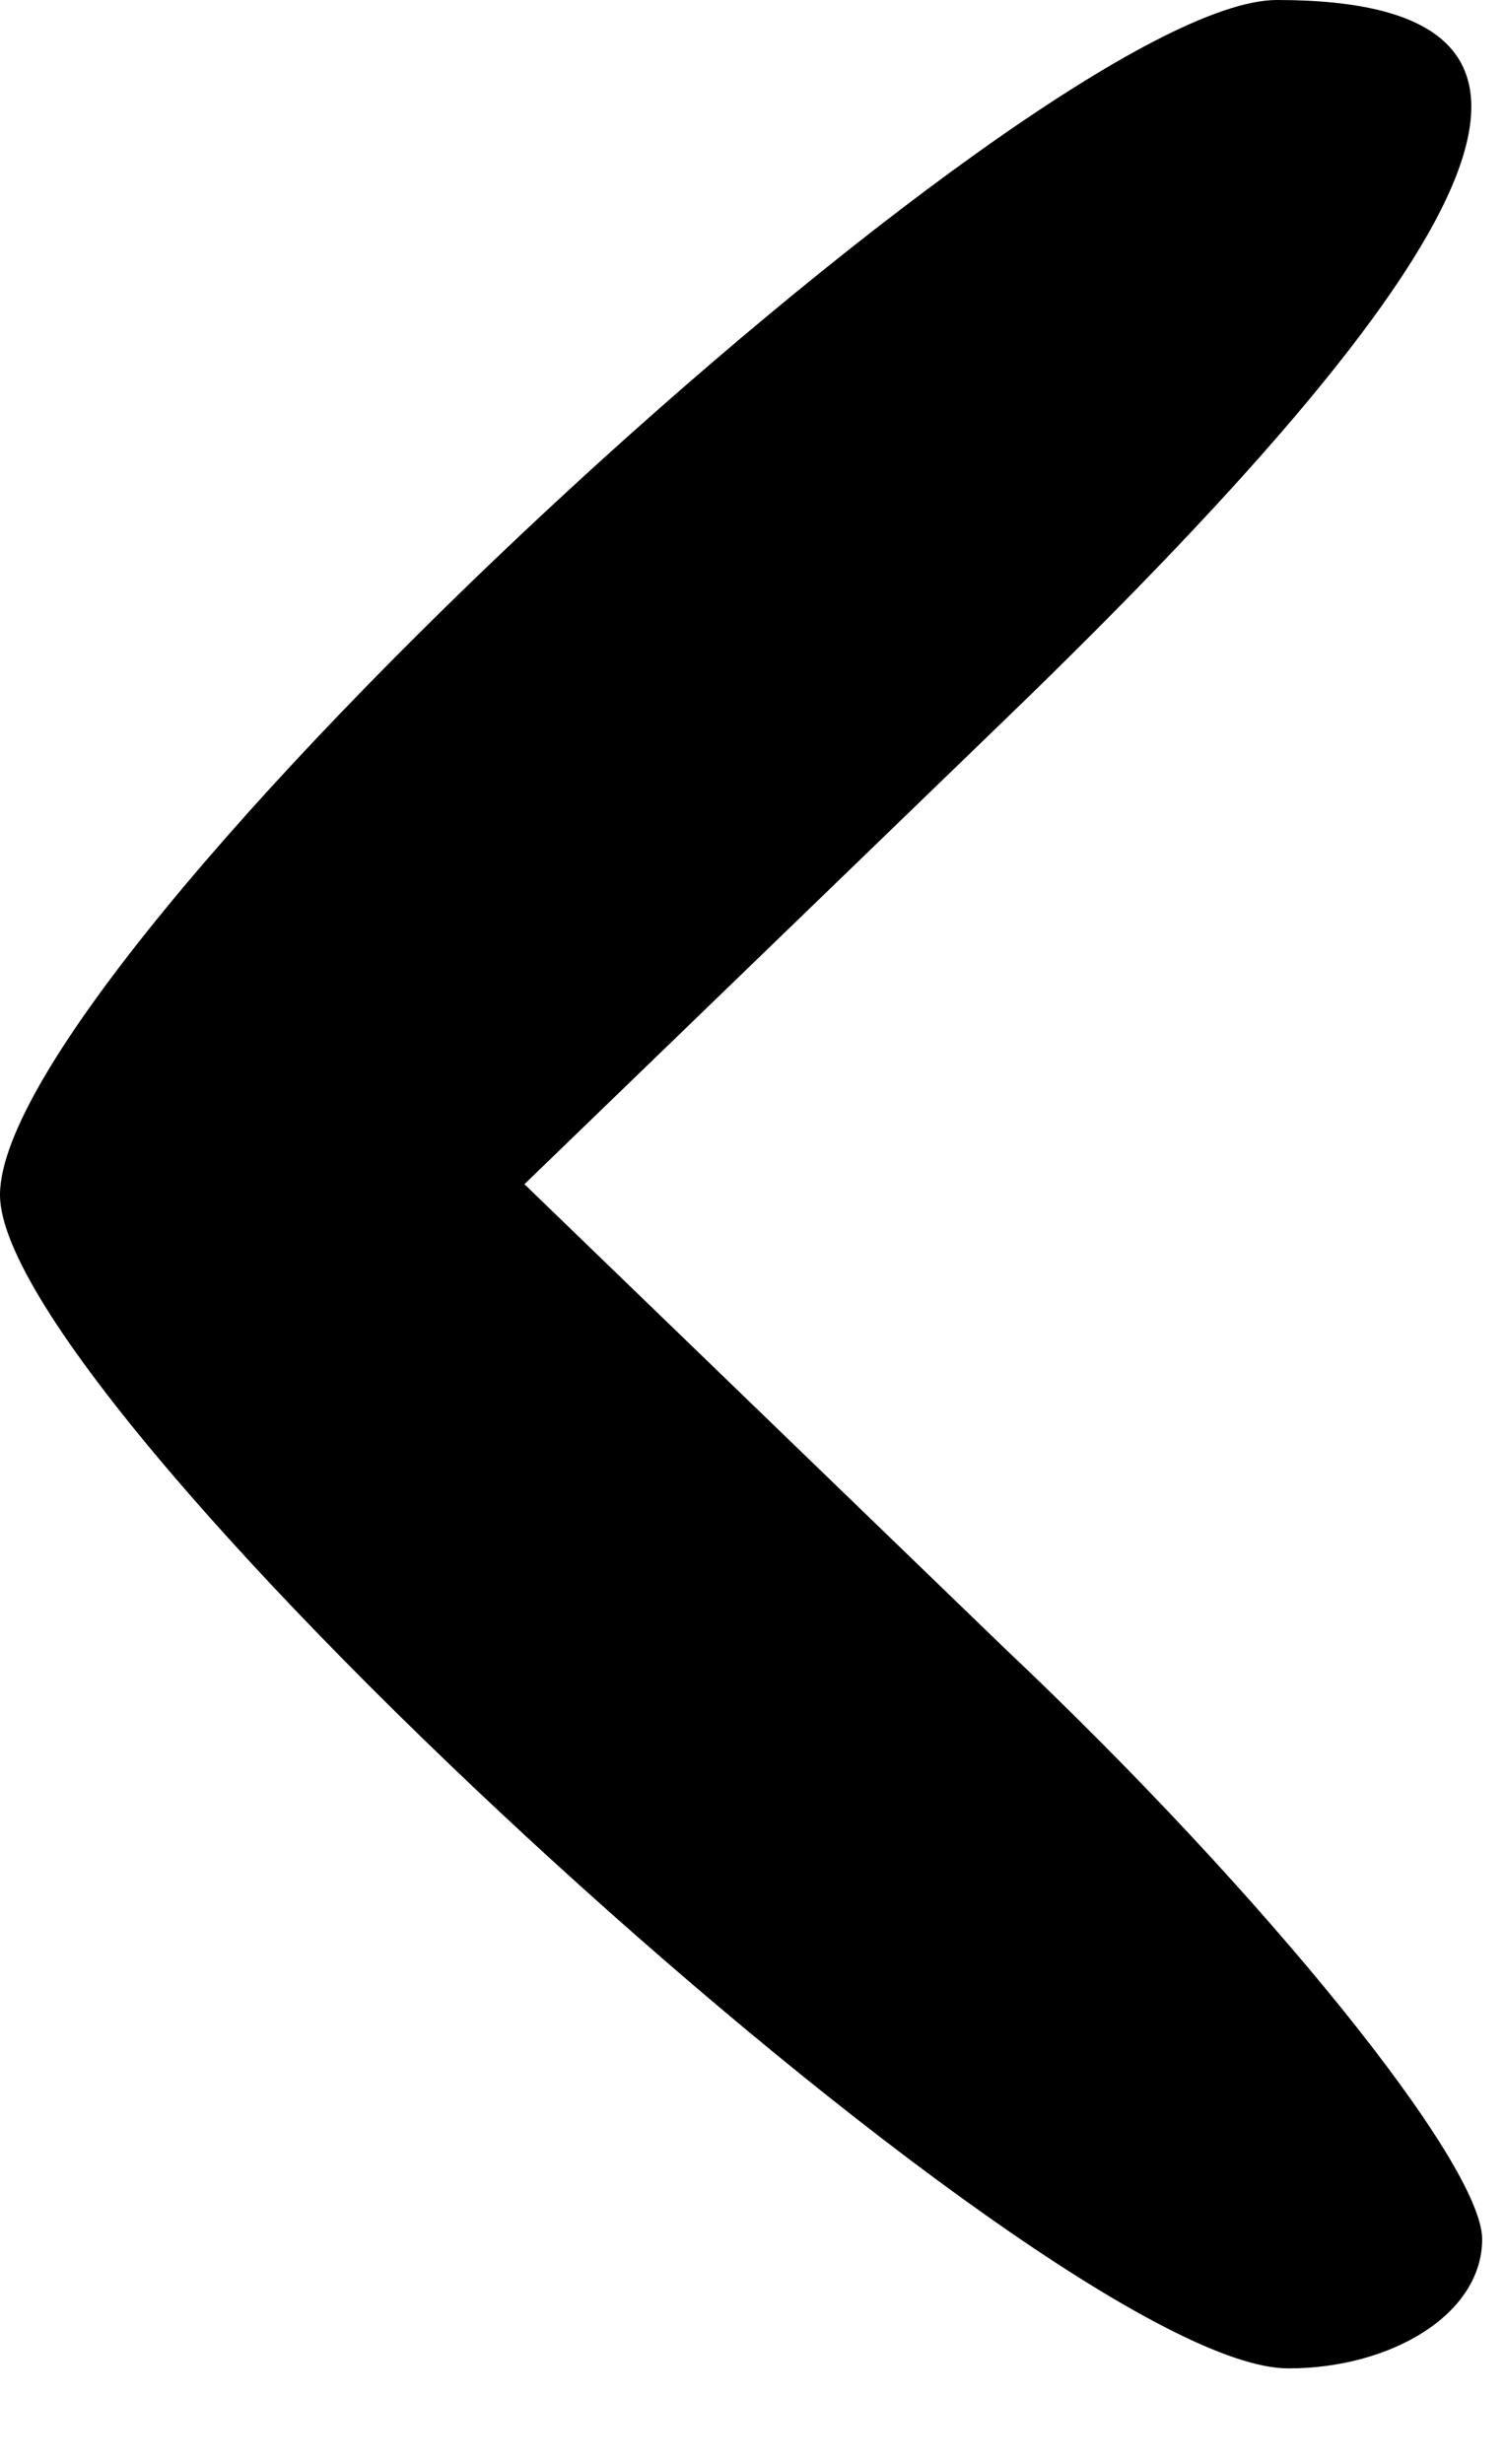 <svg width="11" height="18" viewBox="0 0 11 18" fill="none" xmlns="http://www.w3.org/2000/svg">
<path d="M10.833 16.358C10.833 15.807 9.25 13.841 7.333 12.032L3.833 8.651L7.333 5.269C11.083 1.652 11.75 0 9.333 0C7.583 0 -0 6.999 -0 8.729C-0 10.302 7.666 17.302 9.416 17.302C10.166 17.302 10.833 16.908 10.833 16.358Z" fill="black"/>
</svg>
